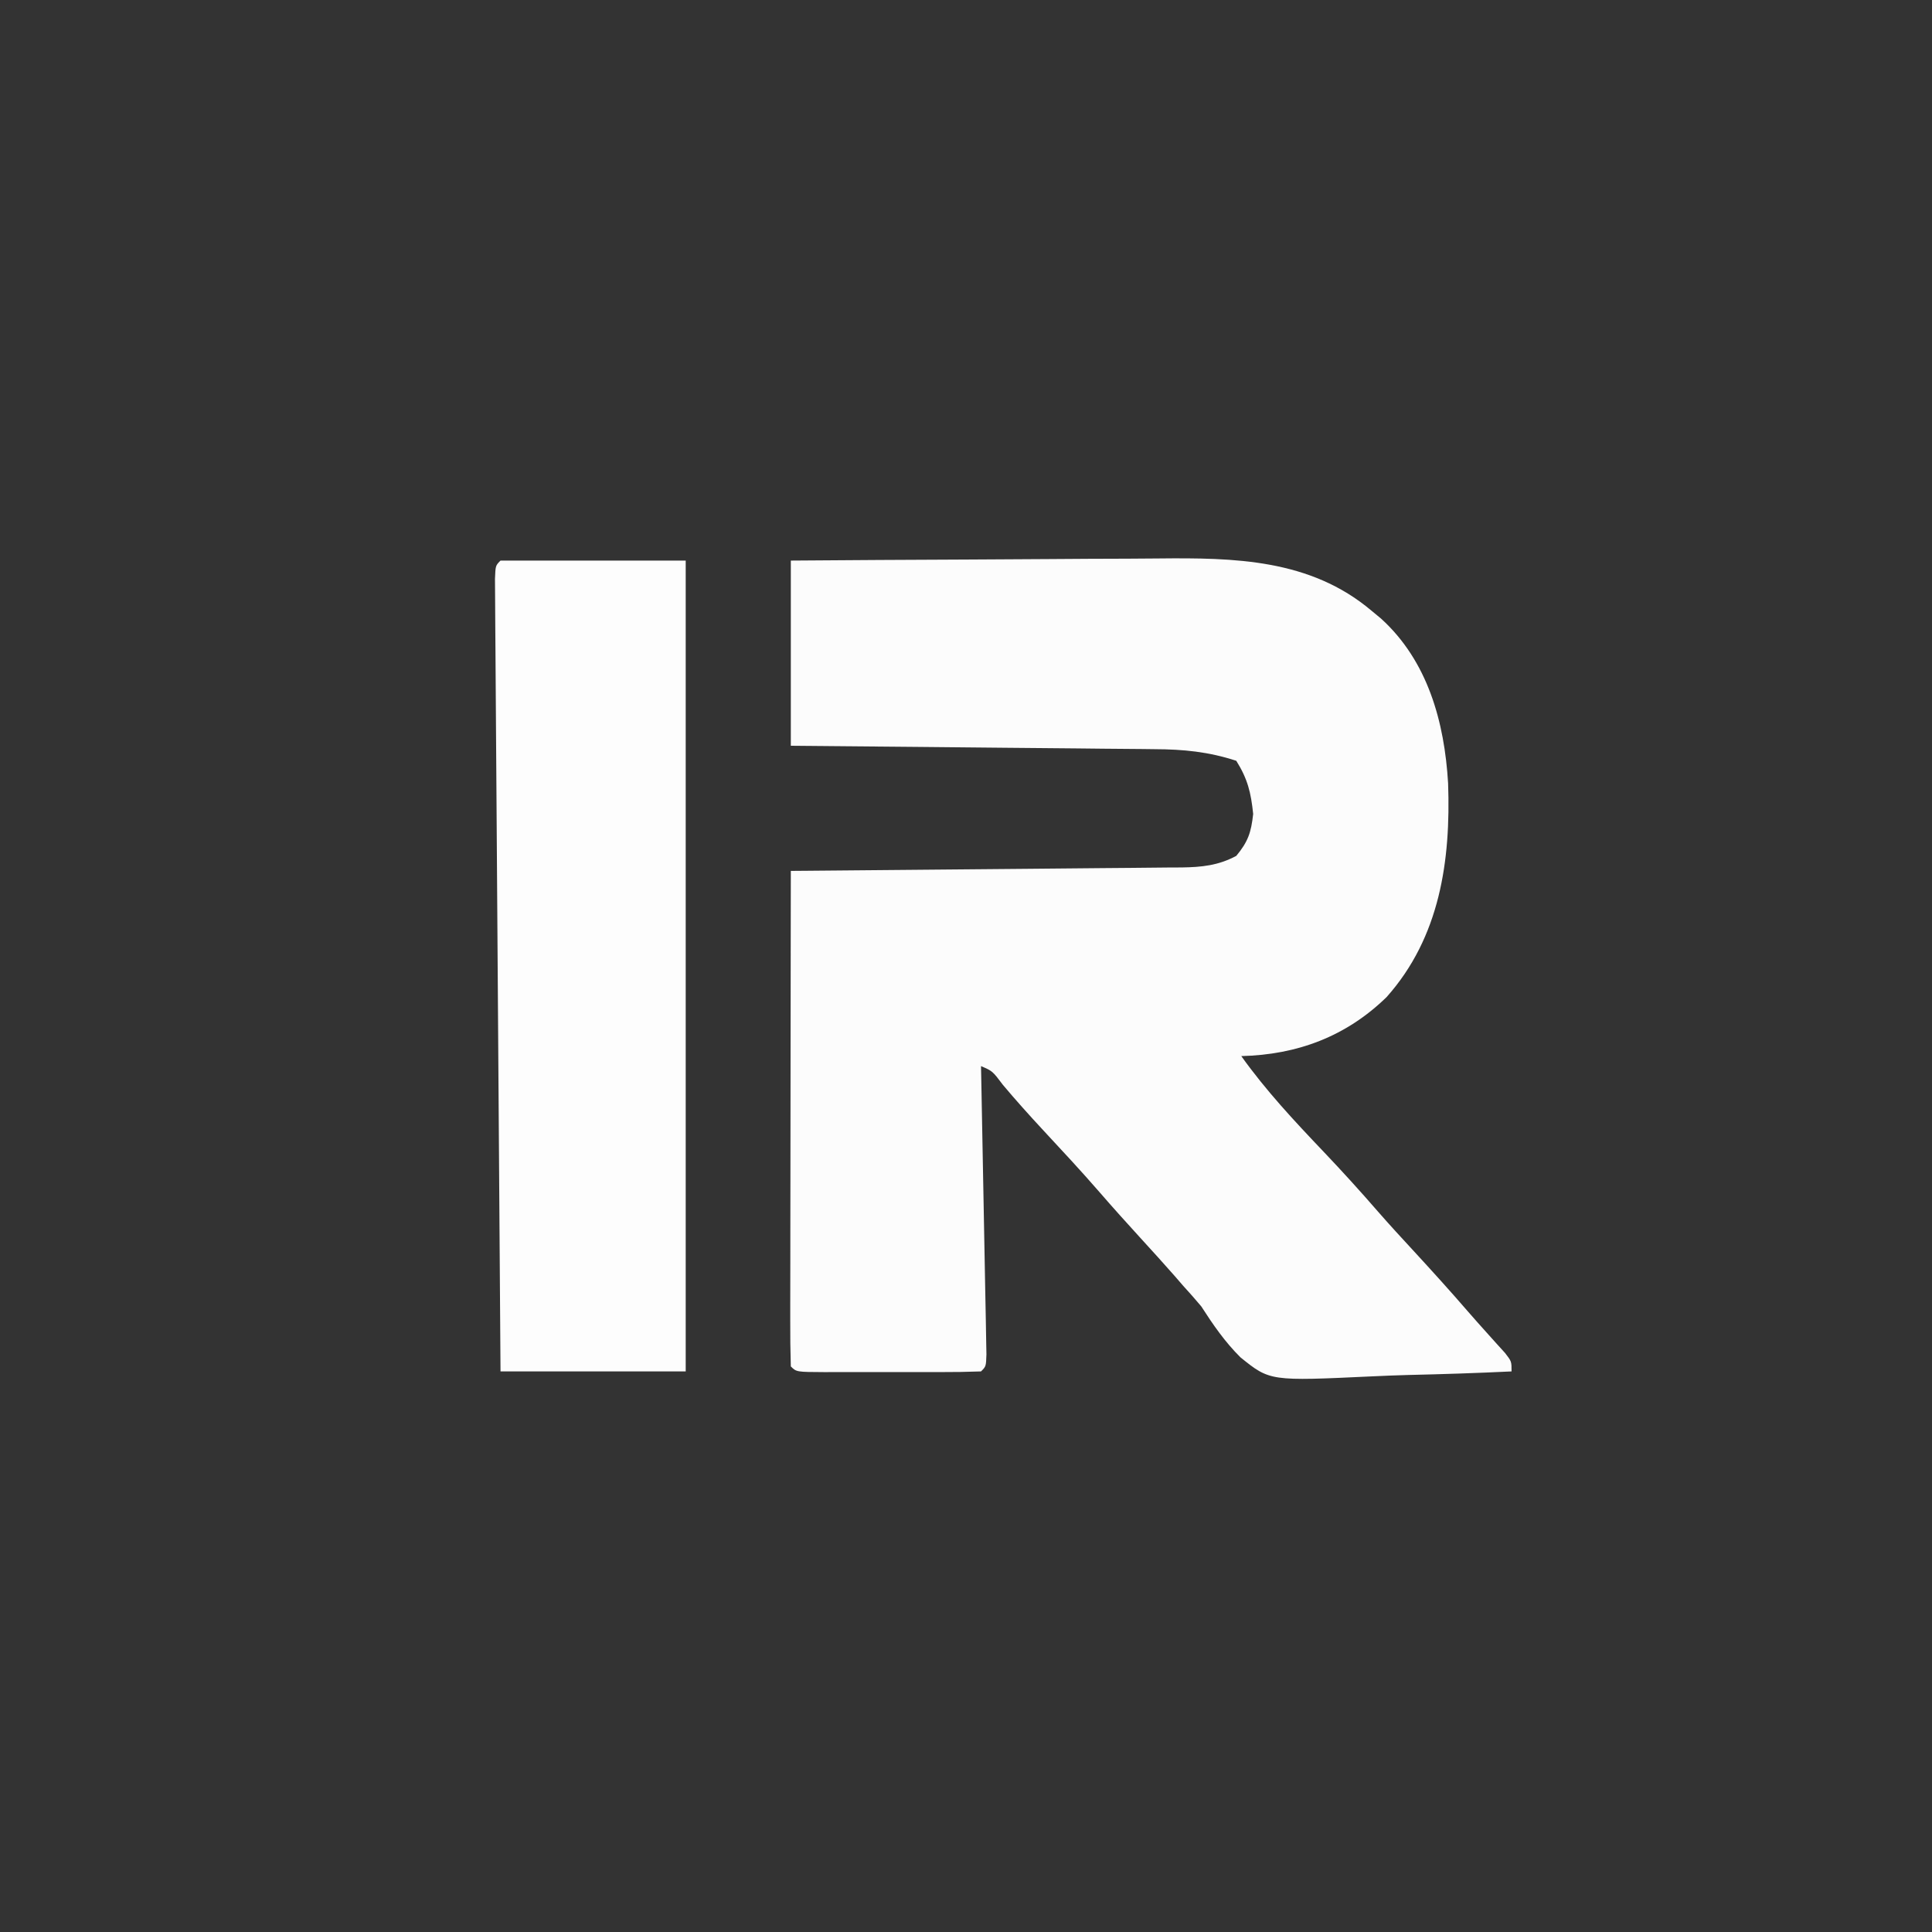 <?xml version="1.0" encoding="UTF-8"?>
<svg version="1.1" xmlns="http://www.w3.org/2000/svg" width="386" height="386">
<rect width="100%" height="100%" fill="#333333" stroke="none"/>
<path d="M0 0 C11.736 -0.091 23.472 -0.164 35.209 -0.207 C40.66 -0.228 46.111 -0.256 51.562 -0.302 C56.833 -0.346 62.104 -0.369 67.376 -0.38 C69.376 -0.387 71.376 -0.401 73.376 -0.423 C88.613 -0.582 103.75 -0.333 116 10 C116.634 10.525 117.268 11.049 117.922 11.59 C127.246 20.057 130.601 32.241 131.32 44.492 C131.867 59.983 129.684 75.246 119.035 87.207 C110.955 95.083 101.198 98.727 90 99 C94.909 105.876 100.591 111.958 106.405 118.062 C110.155 122.004 113.796 126.013 117.361 130.123 C119.693 132.794 122.094 135.395 124.5 138 C128.176 141.992 131.815 146.01 135.363 150.117 C136.555 151.489 137.763 152.846 138.98 154.195 C139.626 154.915 140.272 155.634 140.938 156.375 C141.524 157.022 142.111 157.669 142.715 158.336 C144 160 144 160 144 162 C137.1 162.332 130.203 162.558 123.297 162.714 C120.953 162.779 118.61 162.868 116.268 162.981 C95.732 163.947 95.732 163.947 89.84 159.193 C86.723 156.098 84.375 152.685 82 149 C80.818 147.602 79.617 146.22 78.375 144.875 C77.846 144.264 77.318 143.653 76.773 143.023 C74.549 140.485 72.275 137.994 70 135.5 C67.174 132.403 64.368 129.296 61.625 126.125 C57.963 121.906 54.157 117.826 50.354 113.734 C47.627 110.791 44.955 107.824 42.375 104.75 C40.298 101.989 40.298 101.989 38 101 C38.015 101.749 38.029 102.499 38.045 103.271 C38.183 110.32 38.315 117.368 38.443 124.417 C38.509 128.042 38.576 131.666 38.648 135.29 C38.717 138.785 38.782 142.279 38.843 145.774 C38.879 147.762 38.92 149.751 38.961 151.739 C38.981 152.94 39.001 154.141 39.022 155.379 C39.042 156.442 39.062 157.506 39.082 158.602 C39 161 39 161 38 162 C35.273 162.101 32.571 162.14 29.844 162.133 C28.618 162.134 28.618 162.134 27.367 162.136 C25.635 162.136 23.903 162.135 22.171 162.13 C19.511 162.125 16.851 162.13 14.191 162.137 C12.513 162.136 10.835 162.135 9.156 162.133 C8.355 162.135 7.554 162.137 6.729 162.139 C1.115 162.115 1.115 162.115 0 161 C-0.095 157.925 -0.126 154.873 -0.114 151.799 C-0.114 150.833 -0.114 149.867 -0.114 148.872 C-0.113 145.663 -0.105 142.455 -0.098 139.246 C-0.096 137.028 -0.094 134.81 -0.093 132.592 C-0.09 126.741 -0.08 120.89 -0.069 115.039 C-0.058 109.073 -0.054 103.108 -0.049 97.143 C-0.038 85.428 -0.021 73.714 0 62 C1.041 61.992 2.083 61.984 3.155 61.975 C12.97 61.898 22.784 61.81 32.598 61.712 C37.643 61.663 42.689 61.616 47.734 61.578 C52.604 61.541 57.473 61.495 62.342 61.442 C64.2 61.423 66.057 61.408 67.915 61.397 C70.517 61.38 73.119 61.351 75.721 61.319 C76.489 61.317 77.256 61.315 78.047 61.312 C82.116 61.249 85.382 60.928 89 59 C91.366 56.145 91.964 54.321 92.375 50.625 C91.935 46.372 91.283 43.639 89 40 C83.492 38.197 78.418 37.698 72.656 37.681 C71.865 37.671 71.074 37.661 70.259 37.651 C67.672 37.62 65.086 37.603 62.5 37.586 C60.695 37.567 58.891 37.548 57.086 37.527 C52.358 37.476 47.63 37.436 42.902 37.399 C37.218 37.352 31.533 37.29 25.849 37.231 C17.233 37.143 8.616 37.073 0 37 C0 24.79 0 12.58 0 0 Z " fill="#FCFCFC" transform="translate(158,112)"/>
<path d="M0 0 C12.21 0 24.42 0 37 0 C37 53.46 37 106.92 37 162 C24.79 162 12.58 162 0 162 C-0.153 141.026 -0.302 120.051 -0.443 99.076 C-0.509 89.338 -0.576 79.6 -0.648 69.862 C-0.711 61.378 -0.77 52.893 -0.825 44.408 C-0.854 39.913 -0.885 35.418 -0.921 30.922 C-0.954 26.696 -0.982 22.47 -1.007 18.244 C-1.017 16.688 -1.028 15.132 -1.042 13.577 C-1.06 11.462 -1.072 9.347 -1.082 7.232 C-1.091 6.046 -1.099 4.86 -1.107 3.637 C-1 1 -1 1 0 0 Z " fill="#FDFDFD" transform="translate(100,112)"/>
</svg>
